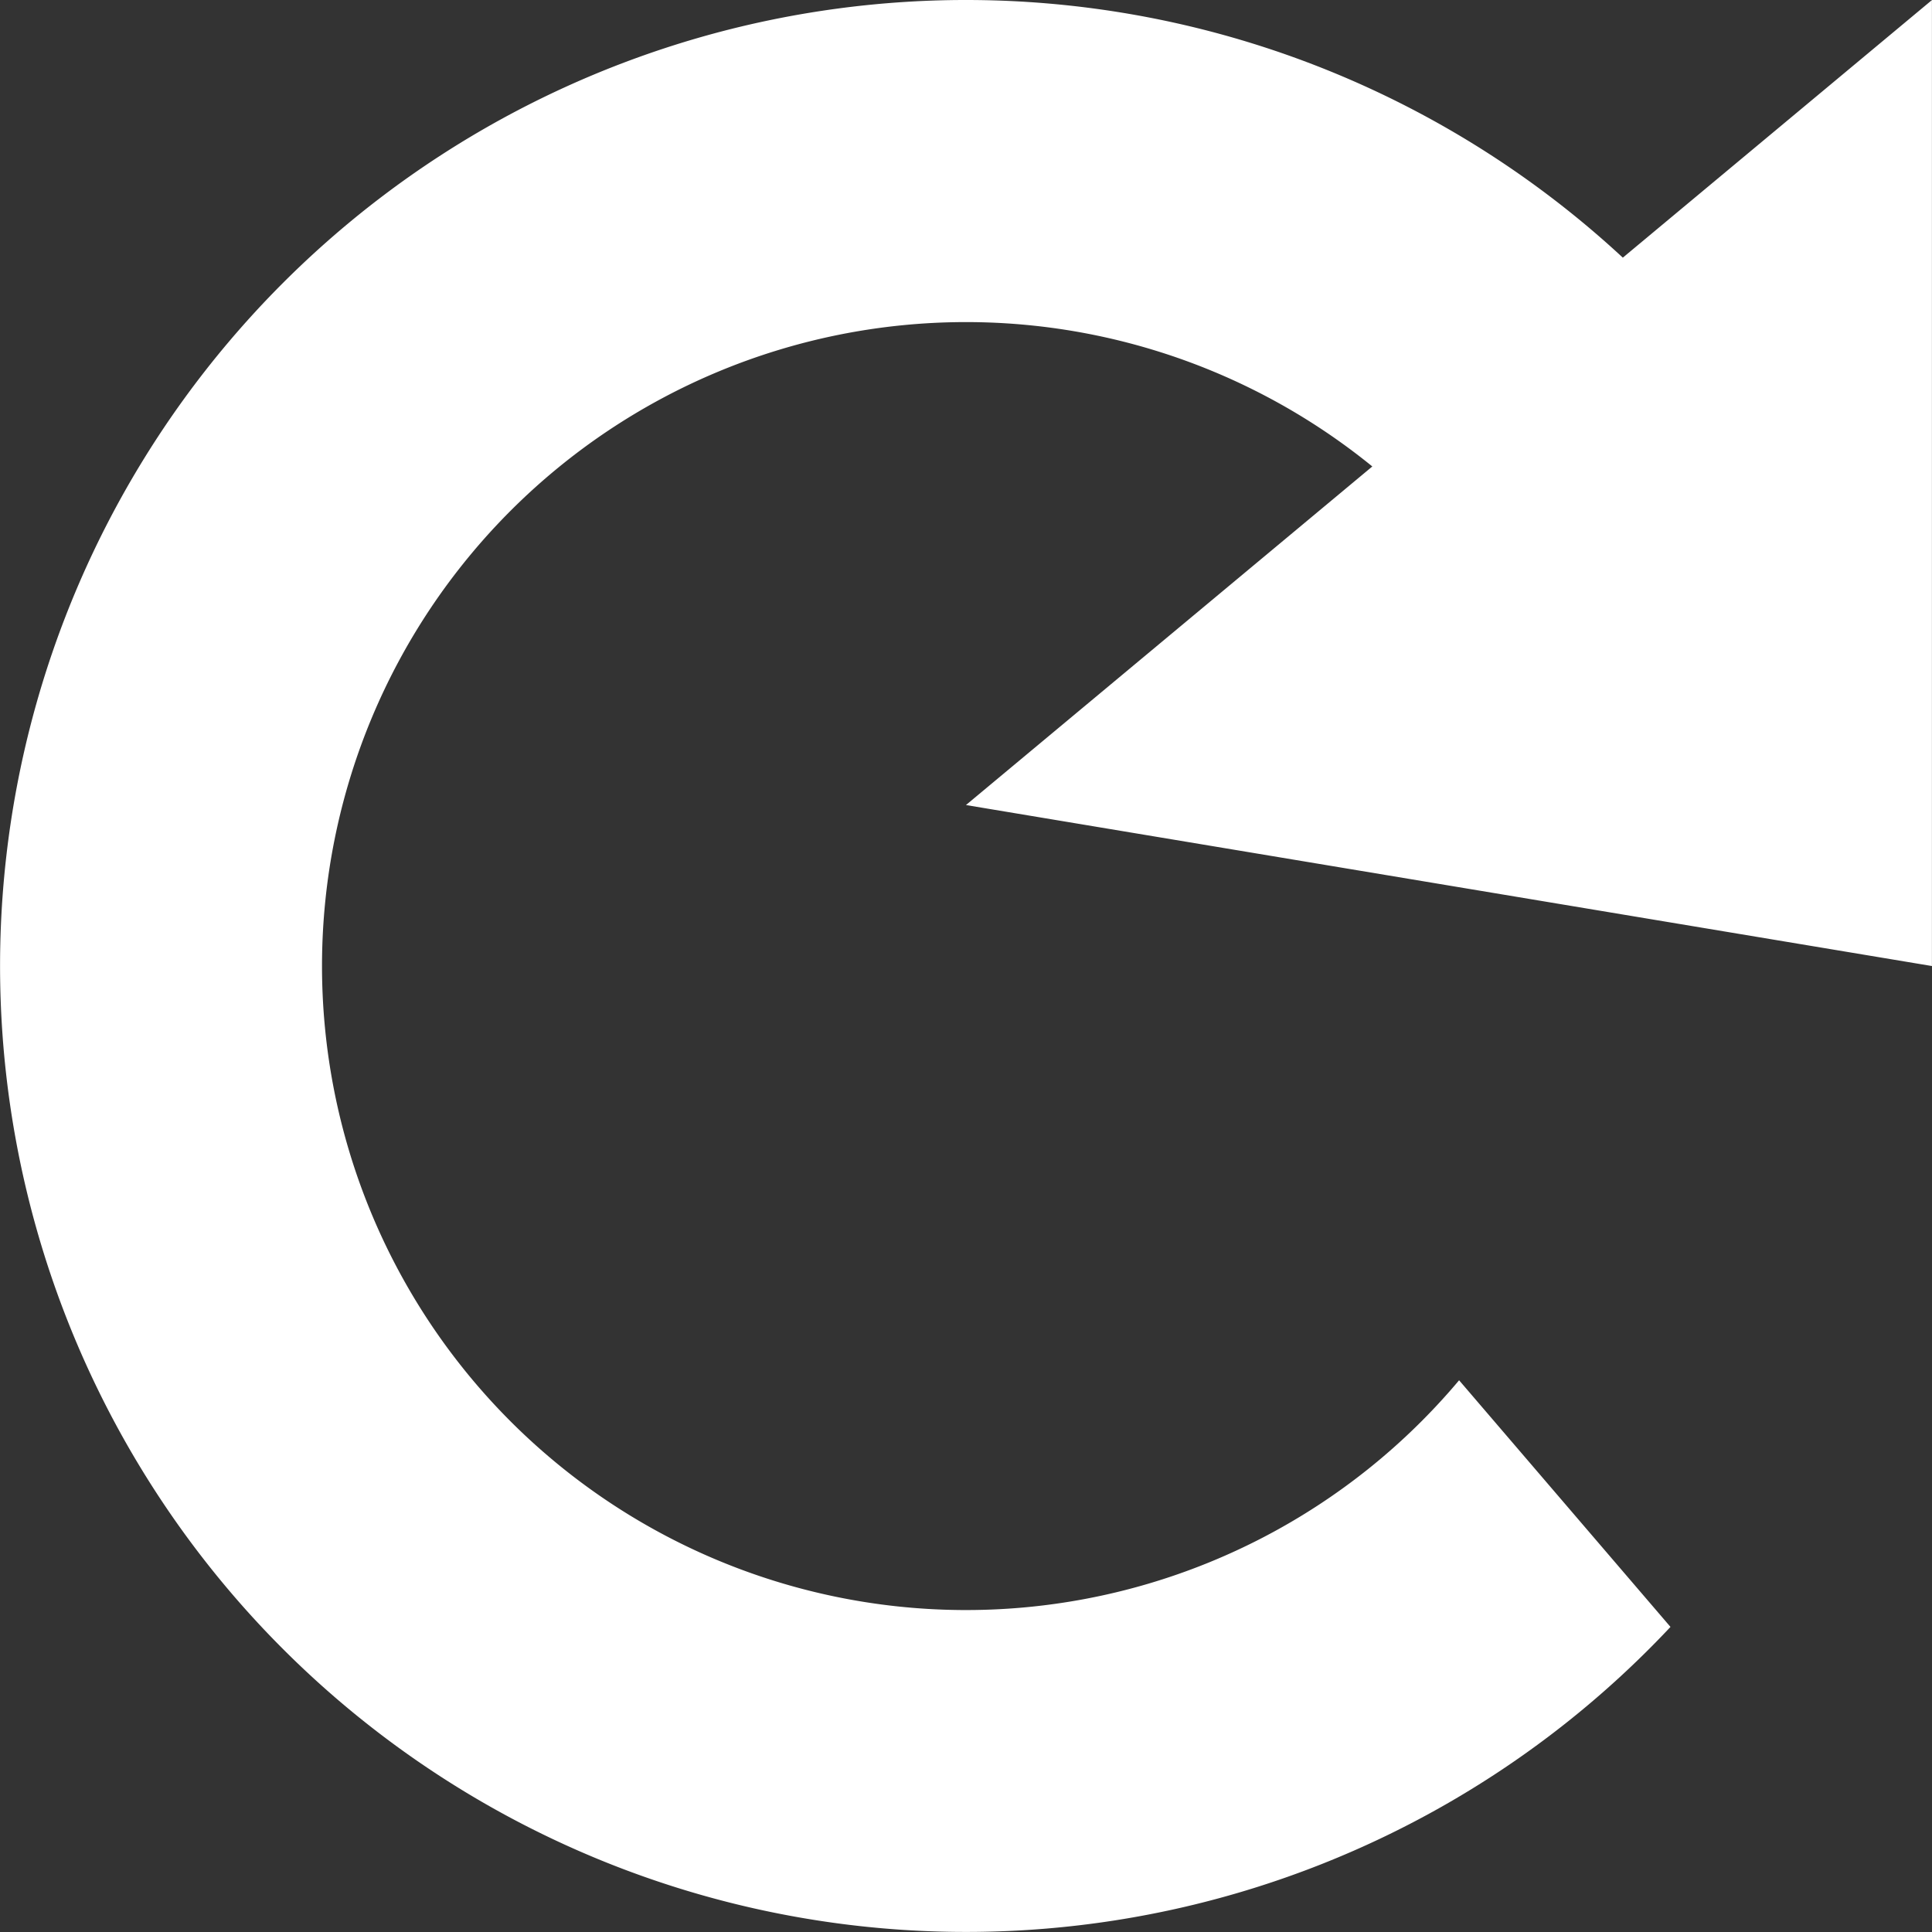 <?xml version="1.0" standalone="no"?><!DOCTYPE svg PUBLIC "-//W3C//DTD SVG 1.1//EN" "http://www.w3.org/Graphics/SVG/1.1/DTD/svg11.dtd"><svg t="1537468187186" class="icon" style="" viewBox="0 0 1024 1024" version="1.1" xmlns="http://www.w3.org/2000/svg" p-id="4971" xmlns:xlink="http://www.w3.org/1999/xlink" width="48" height="48"><rect x="0" y="0" width="1024" height="1024" fill="#333333" stroke="none"/><defs><style type="text/css"></style></defs><path d="M860.132 136.562L1023.967 0.033v511.983L511.983 426.686l215.374-179.45a341.322 341.322 0 1 0 45.993 484.336l112.039 130.726A511.983 511.983 0 1 1 860.132 136.562z" fill="#ffffff" p-id="4972"></path></svg>